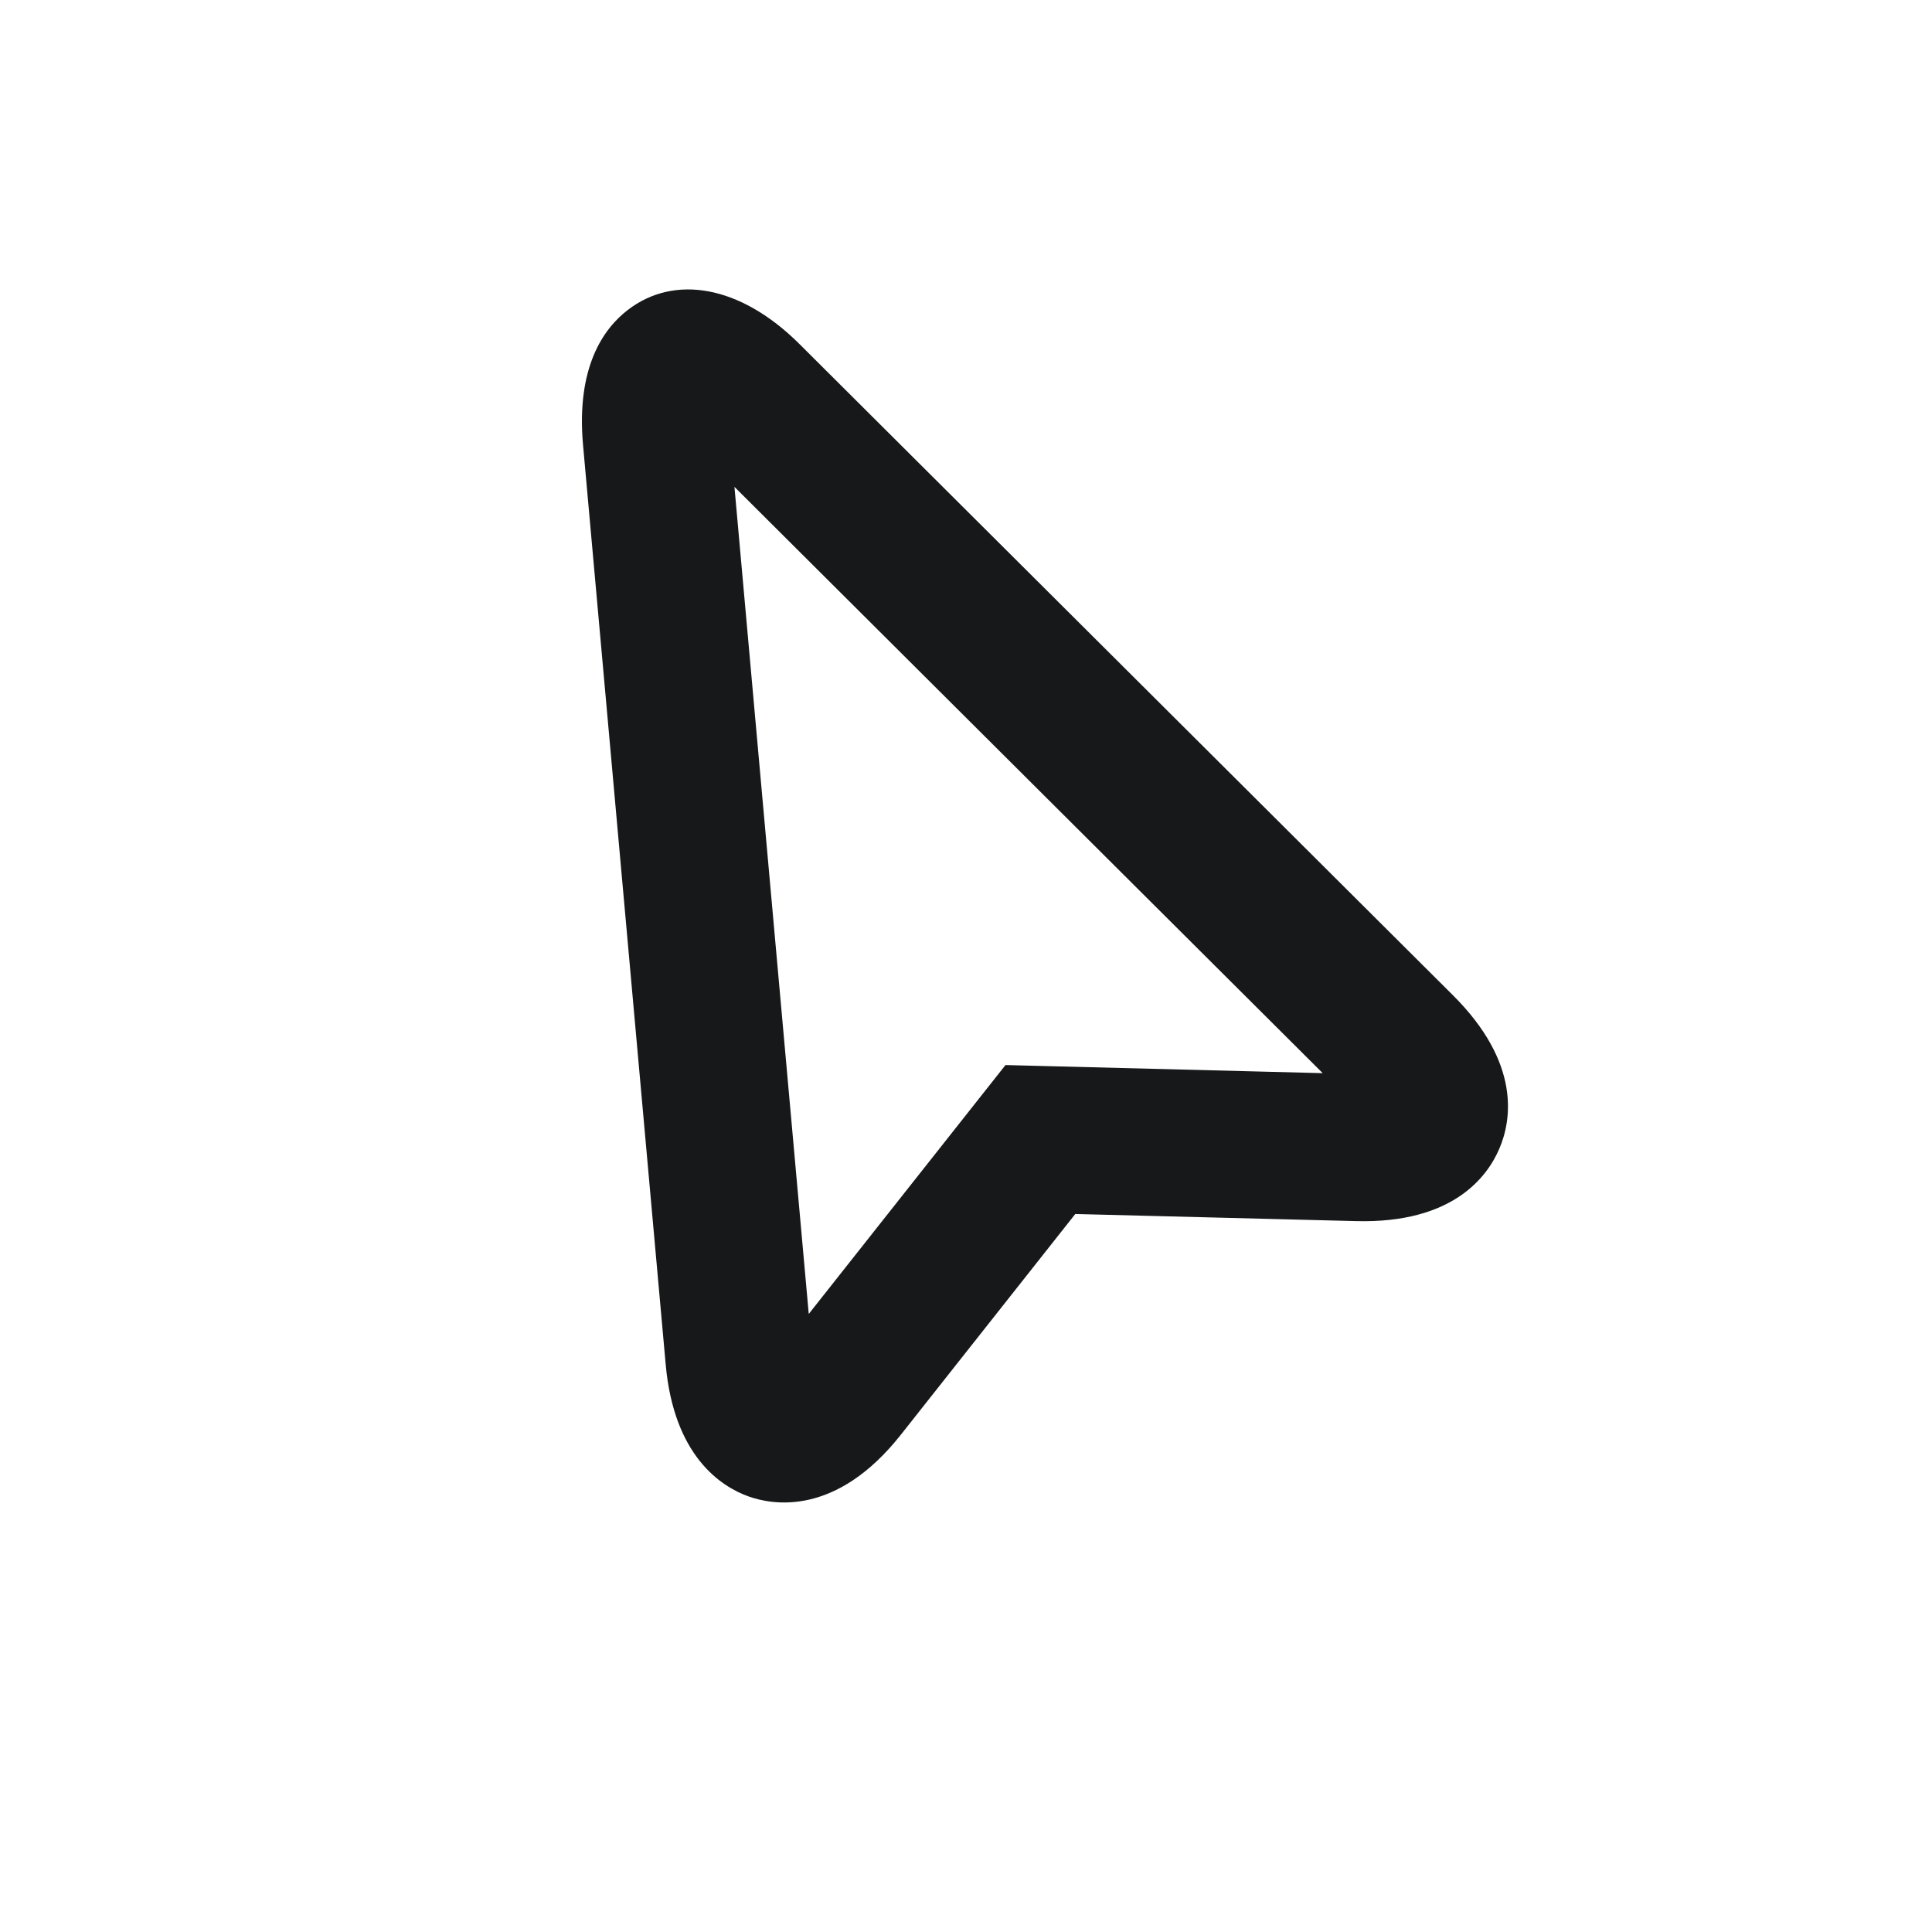 <svg width="41" height="41" viewBox="0 0 41 41" fill="none" xmlns="http://www.w3.org/2000/svg">
<g filter="url(#filter0_d)">
<path d="M15.878 28.754C16.396 28.941 17.744 29.187 19.12 27.444L22.819 22.763L28.785 22.914C30.831 22.965 31.563 21.974 31.818 21.377C32.074 20.781 32.284 19.566 30.835 18.122L16.959 4.294C15.7 3.044 14.303 2.821 13.321 3.579C12.806 3.975 12.225 4.793 12.373 6.444L14.127 25.955C14.301 27.901 15.301 28.545 15.878 28.754V28.754ZM28.07 19.774L21.338 19.602L17.163 24.884L15.586 7.332L28.07 19.774V19.774Z" fill="#161819"/>
</g>
<defs>
<filter id="filter0_d" x="0.231" y="0.526" width="40.48" height="40.474" filterUnits="userSpaceOnUse" color-interpolation-filters="sRGB">
<feFlood flood-opacity="0" result="BackgroundImageFix"/>
<feColorMatrix in="SourceAlpha" type="matrix" values="0 0 0 0 0 0 0 0 0 0 0 0 0 0 0 0 0 0 127 0"/>
<feOffset dy="3"/>
<feGaussianBlur stdDeviation="2.5"/>
<feColorMatrix type="matrix" values="0 0 0 0 0 0 0 0 0 0 0 0 0 0 0 0 0 0 0.25 0"/>
<feBlend mode="normal" in2="BackgroundImageFix" result="effect1_dropShadow"/>
<feBlend mode="normal" in="SourceGraphic" in2="effect1_dropShadow" result="shape"/>
</filter>
</defs>
</svg>
